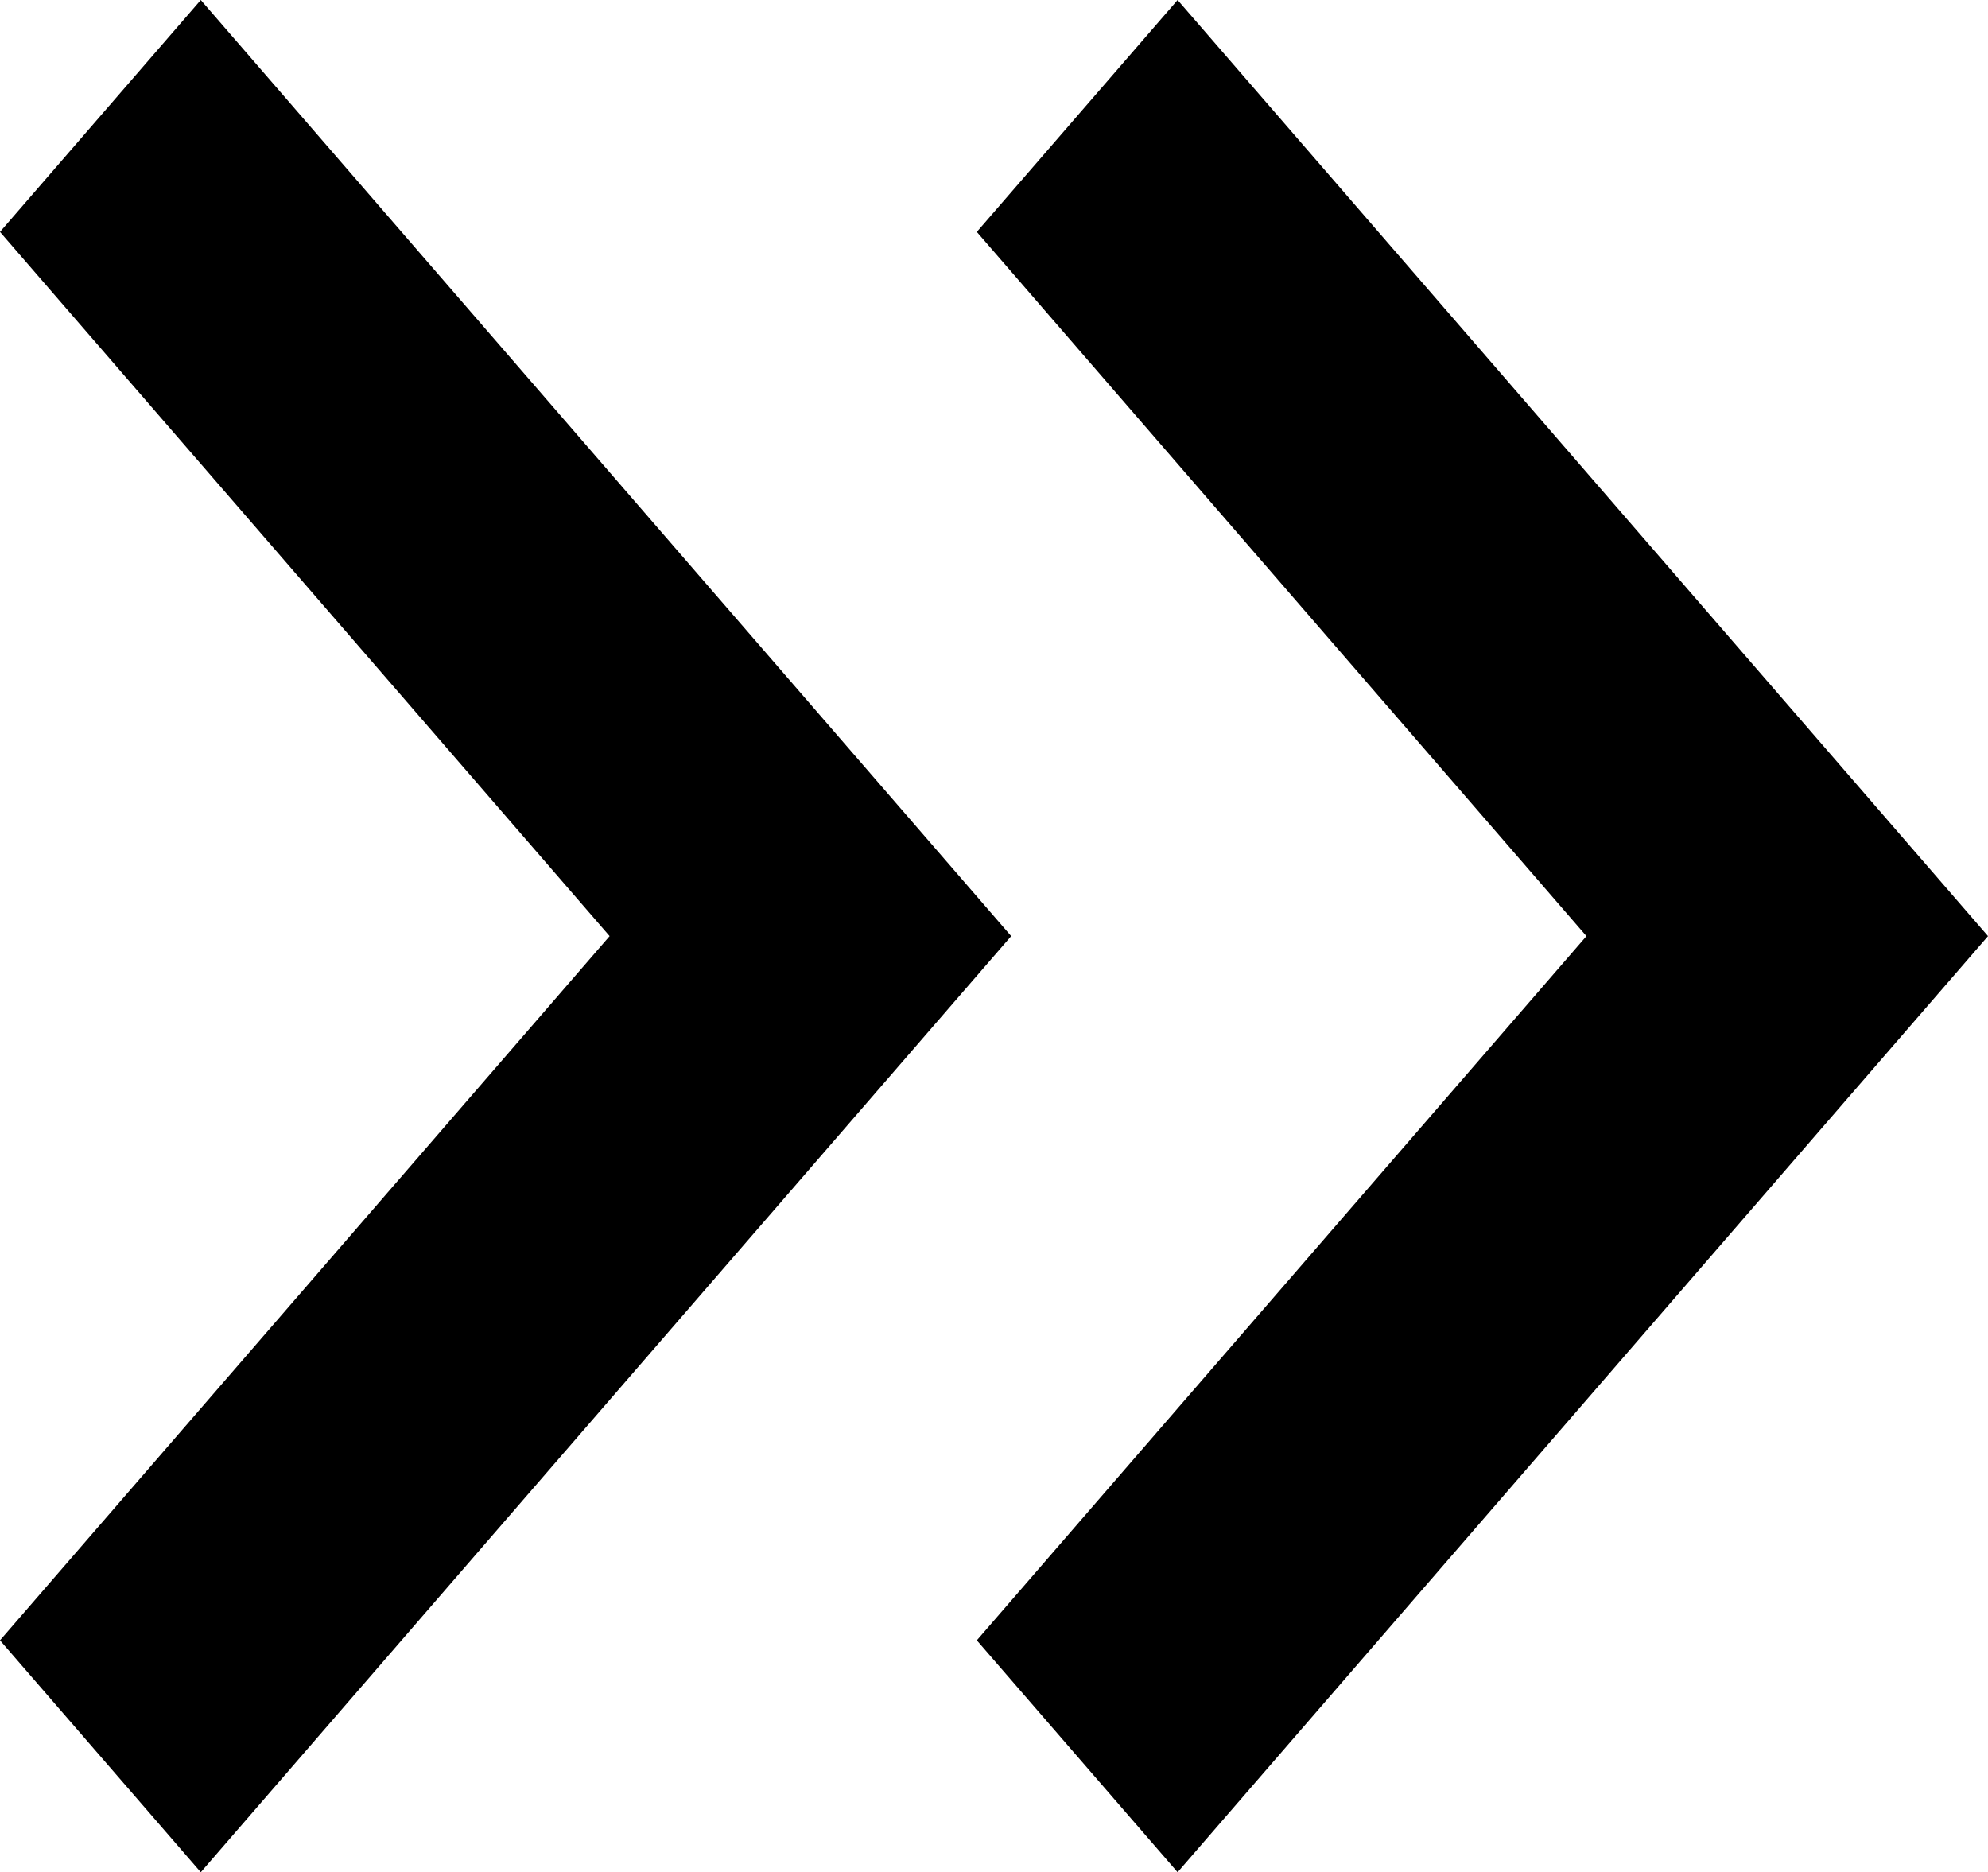 <svg xmlns="http://www.w3.org/2000/svg" width="14" height="13.184" viewBox="0 0 14 13.184">
  <g id="bx-chevrons-down" transform="translate(14) rotate(90)">
    <path id="Path_1282" data-name="Path 1282" d="M12.885,14.121,7.926,18.414,6.293,17l6.592-5.707L19.477,17l-1.633,1.414Z" transform="translate(-6.293 -11.293)"/>
    <path id="Path_1283" data-name="Path 1283" d="M19.477,12l-1.633,1.414L12.885,9.121,7.926,13.414,6.293,12l6.592-5.707Z" transform="translate(-6.293 0.586)"/>
  </g>
</svg>

